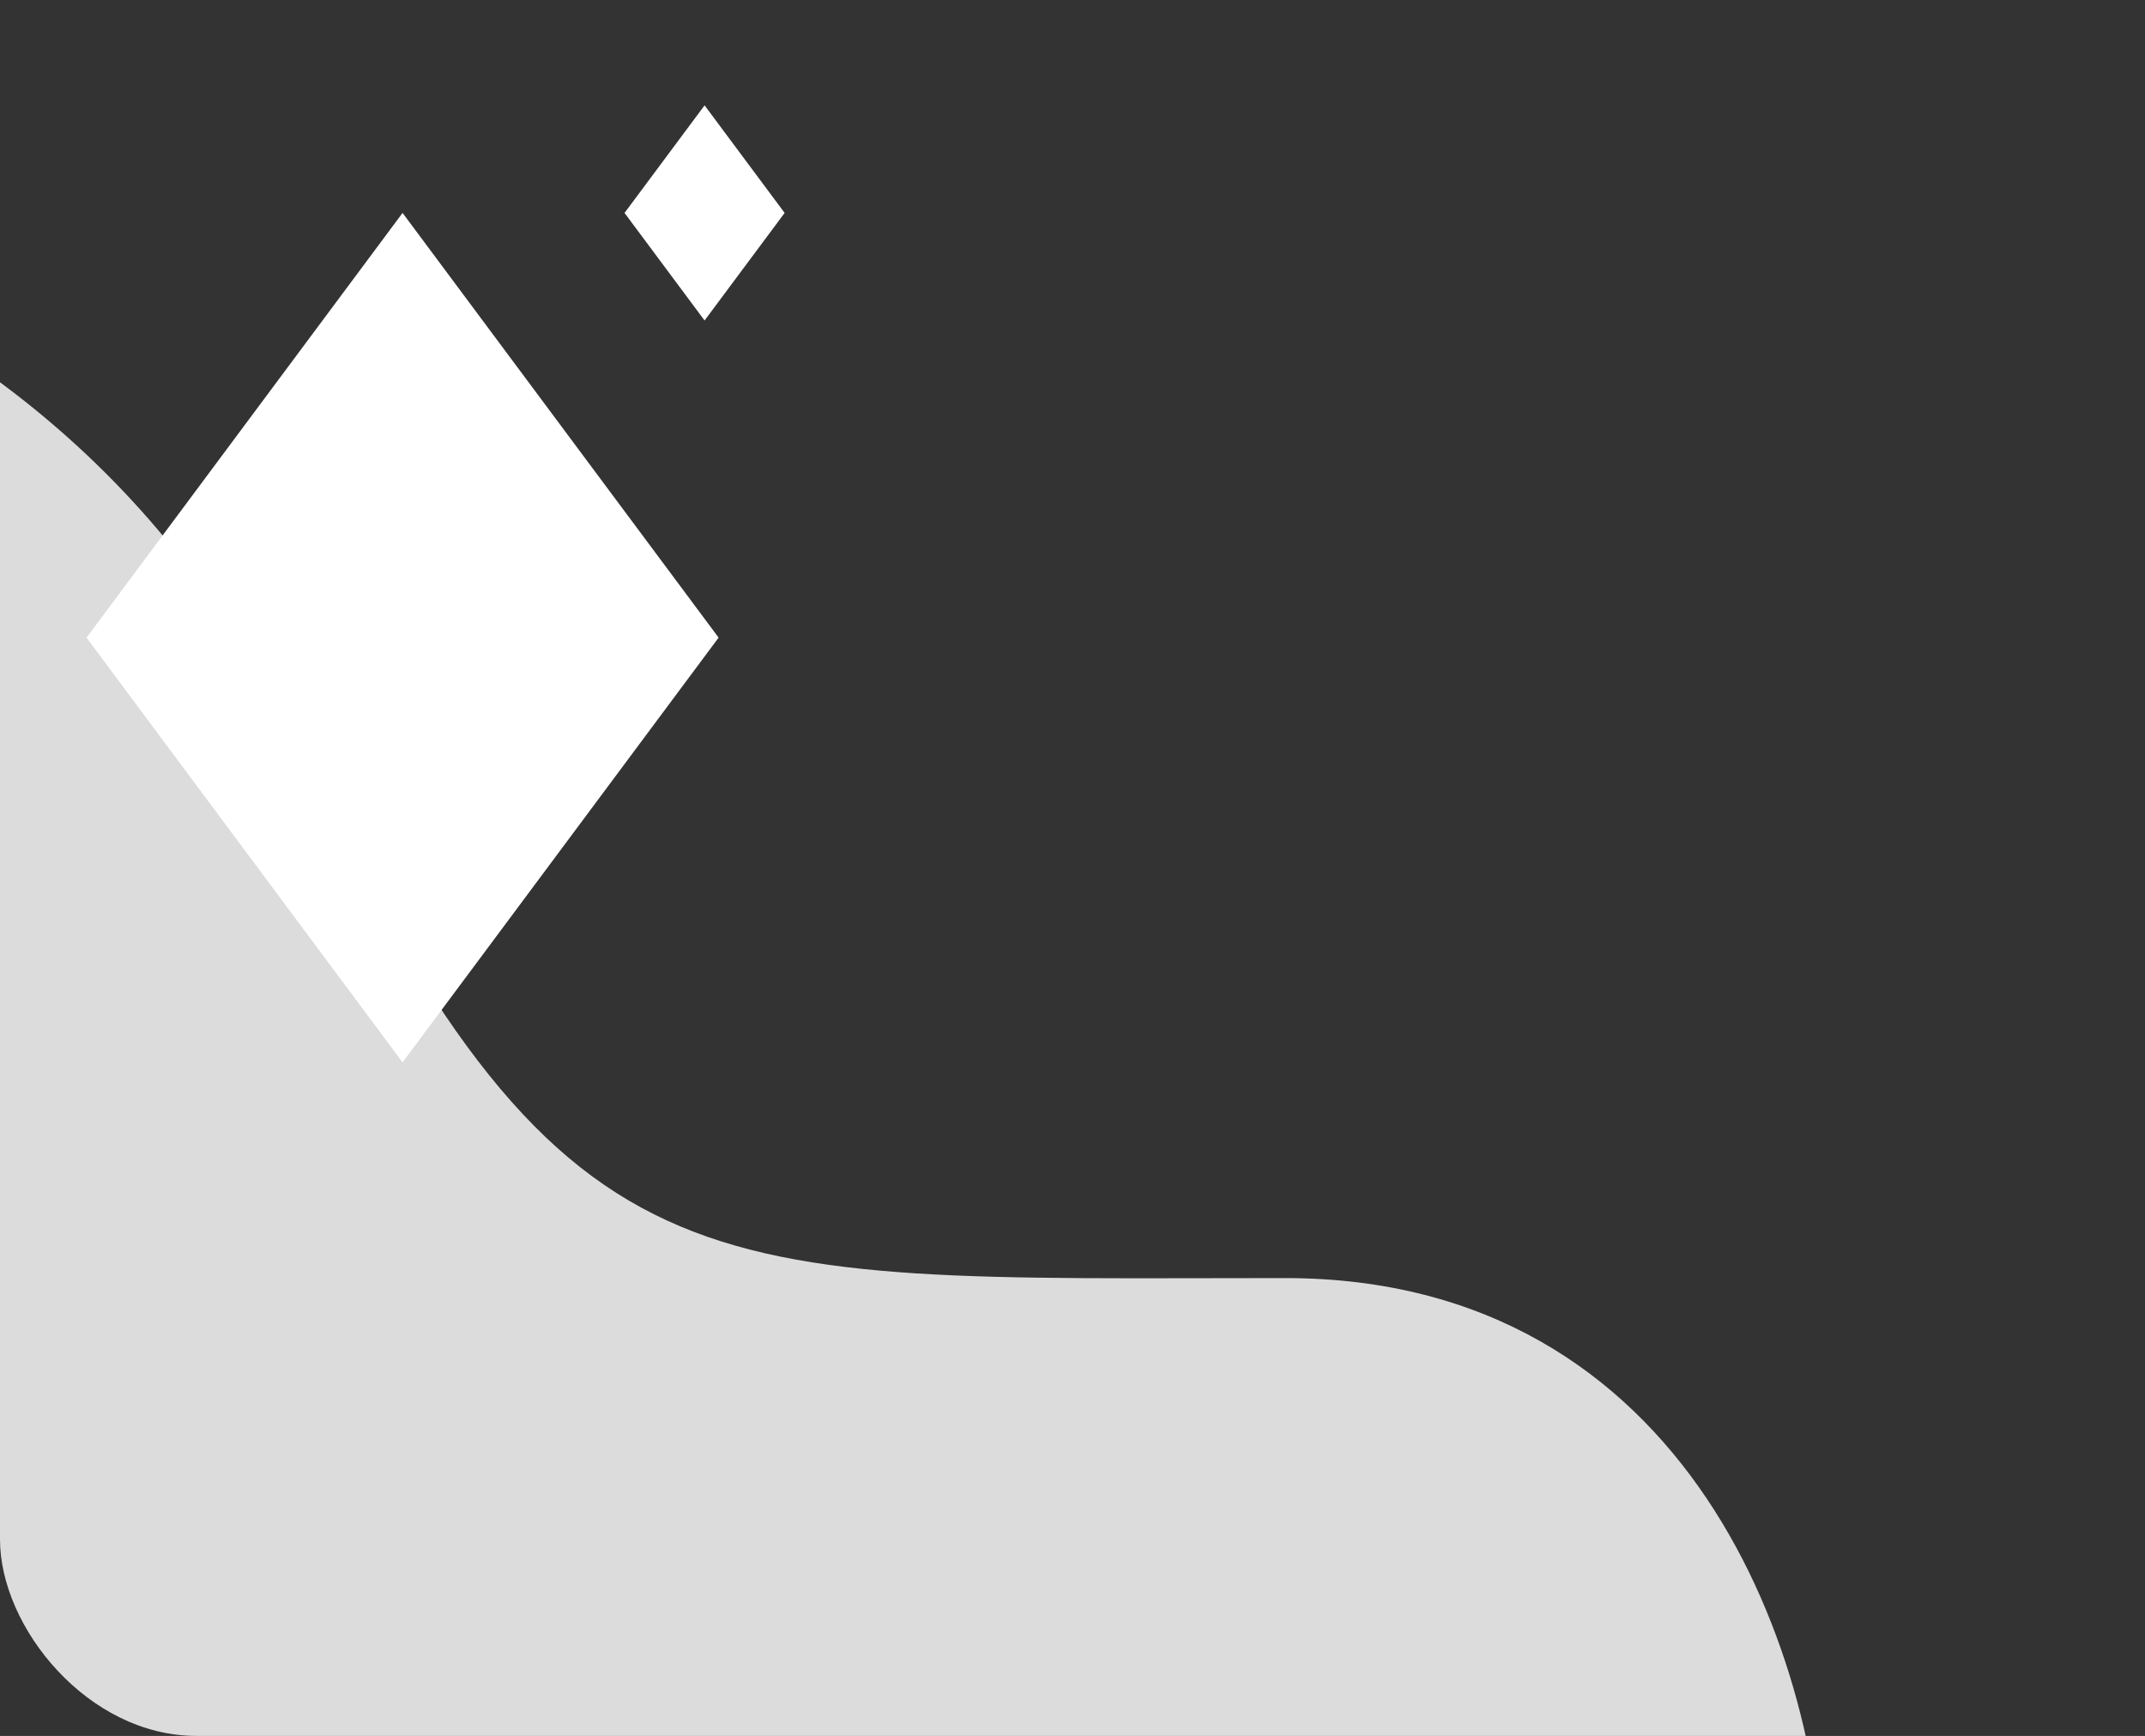 <svg width="131" height="106" viewBox="0 0 131 106" fill="none" xmlns="http://www.w3.org/2000/svg"><rect x="0" y="0" width="131" height="106" fill="#333333" stroke="none"/><g clip-path="url(#clip0)"><path d="M-38.361 10.212h-258.223s-10.42 52.941 17.69 82.72c28.109 29.779 57.58 23.162 57.58 23.162h332.735c0-14.89-8.226-38.051-32.932-38.051-36.445 0-44.009 1.654-60.702-33.088C1.096 10.212-38.36 10.212-38.36 10.212z" fill="#DCDCDC"/><path d="M24.586 13.002l19.301 25.934-19.301 25.935L5.285 38.937l19.3-25.935zM43.03 6.433l4.889 6.569-4.889 6.568-4.888-6.568 4.888-6.569z" fill="#fff"/></g><defs><clipPath id="clip0"><rect width="131" height="106" rx="12" fill="#fff"/></clipPath></defs></svg>